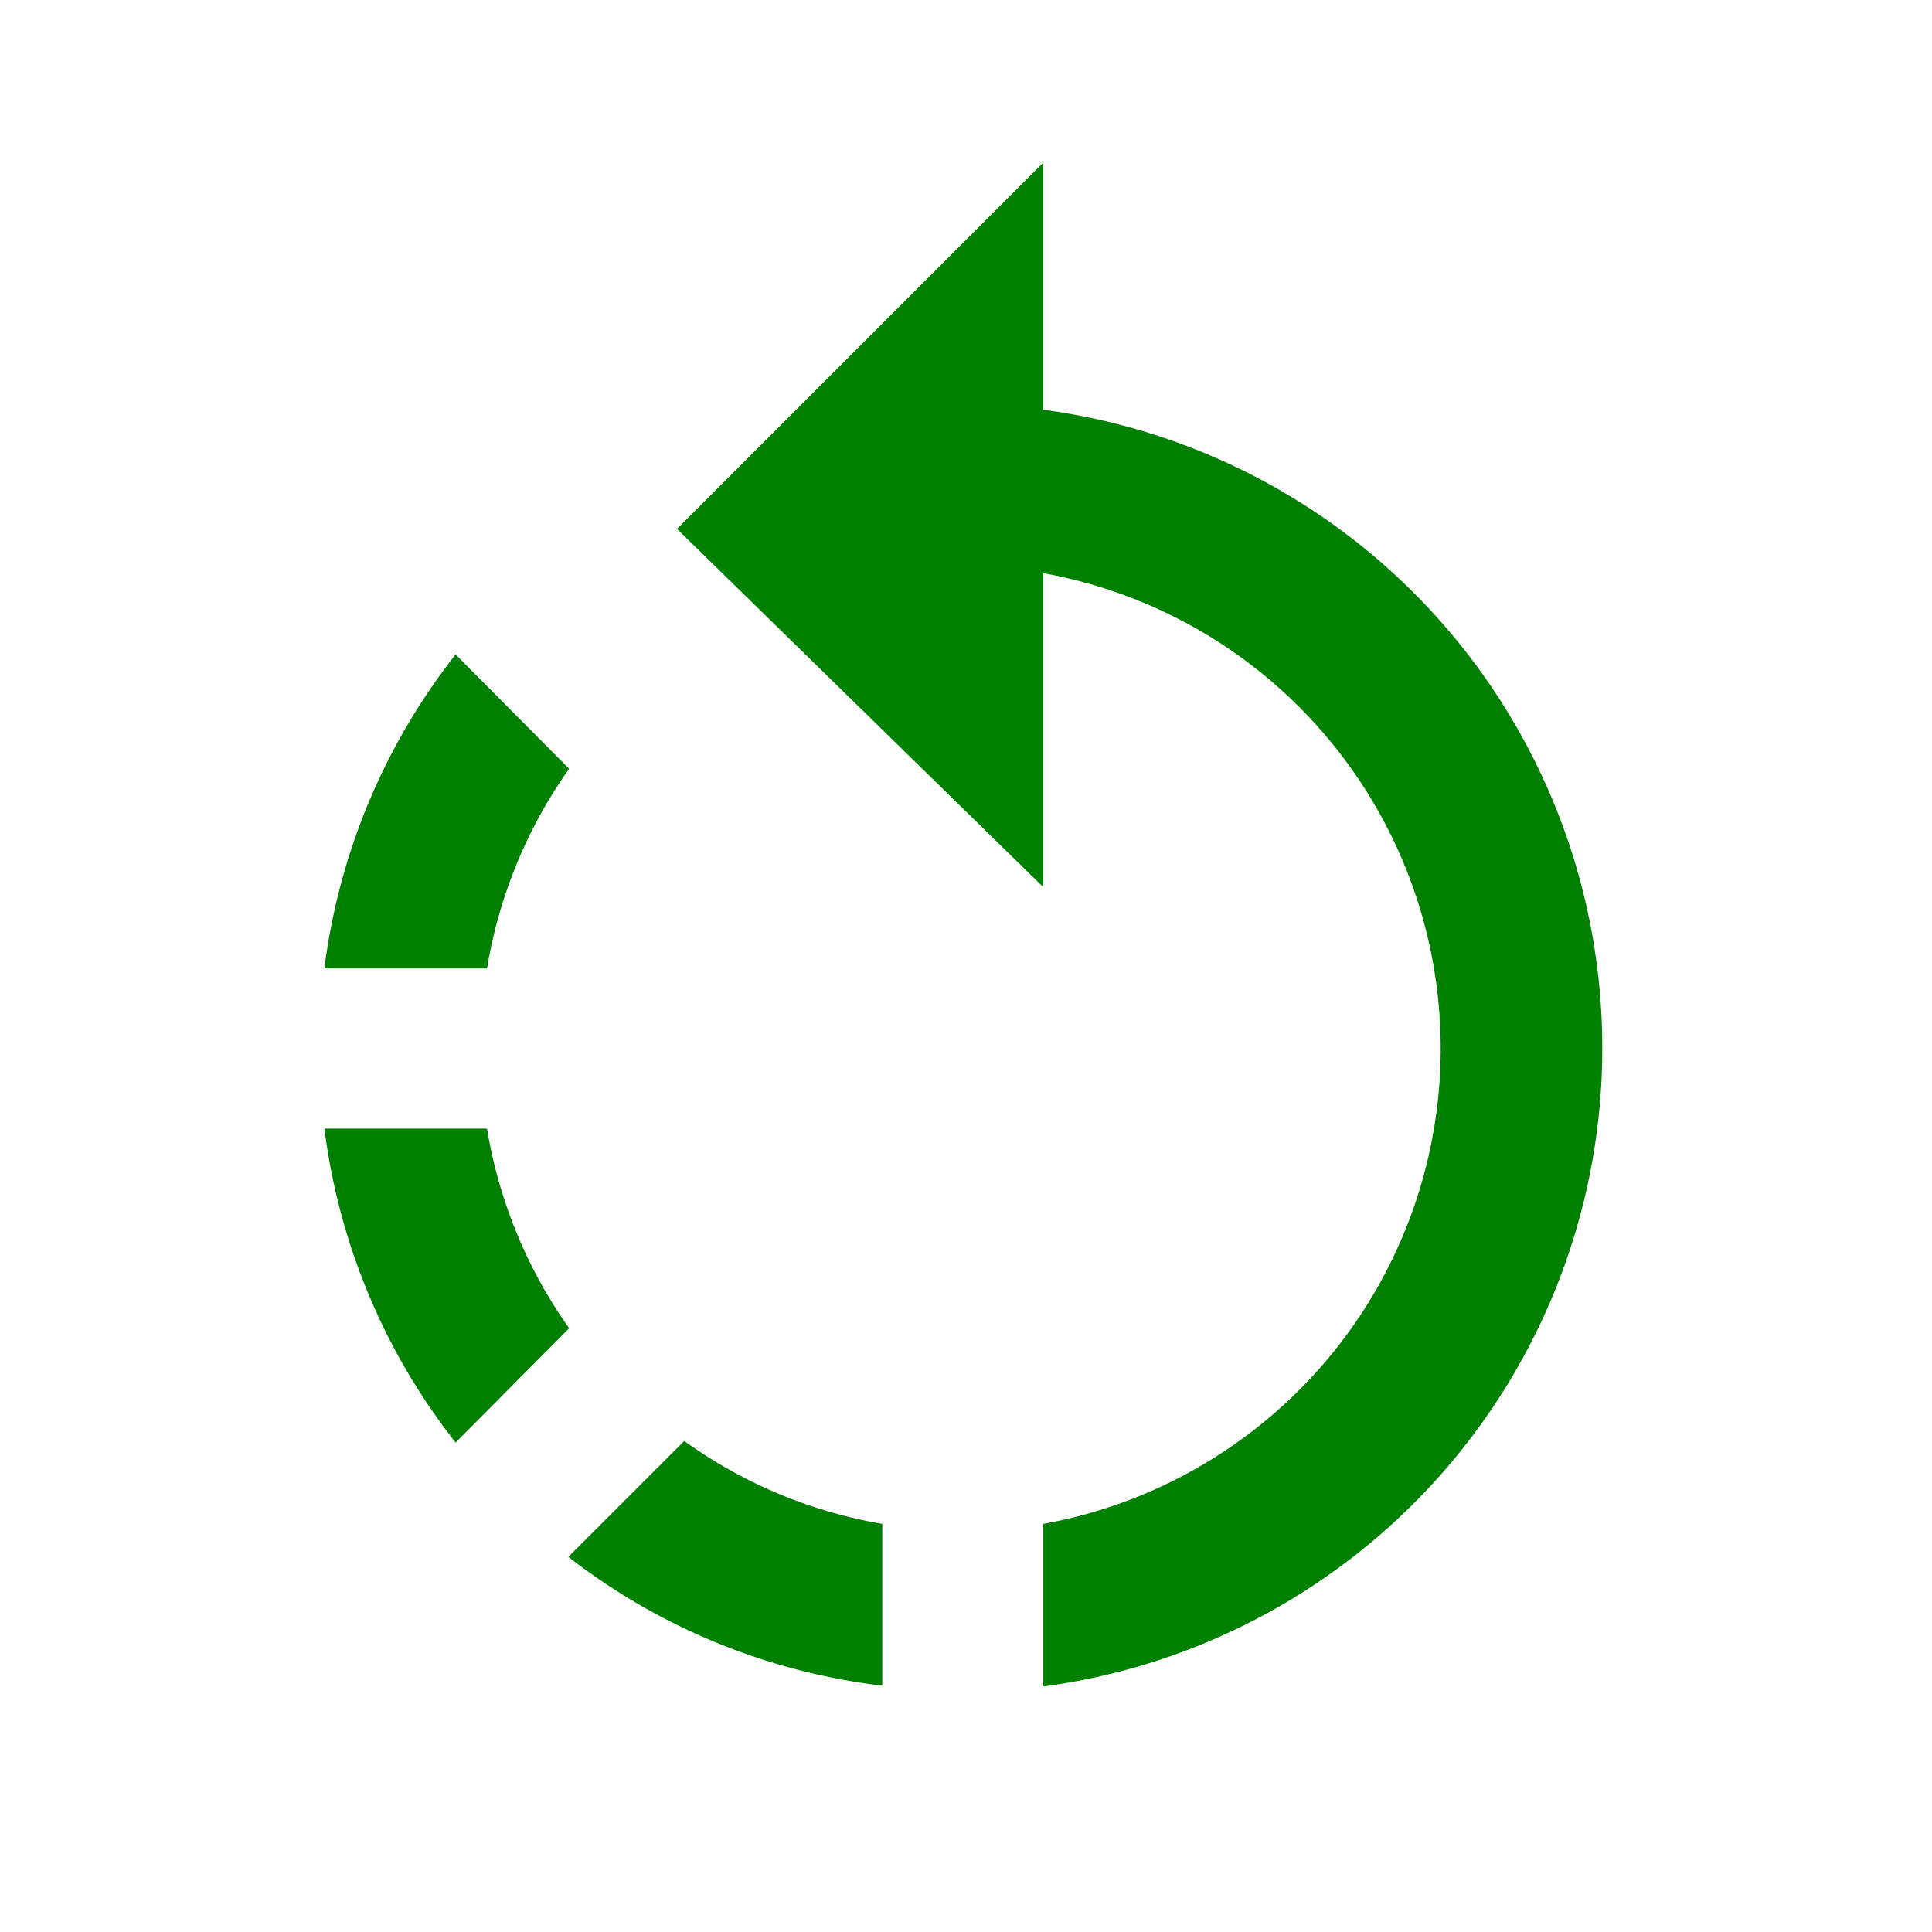 <svg xmlns="http://www.w3.org/2000/svg" width="24" height="24"><path fill="green" d="M7.07 9.55L5.66 8.13a7.91 7.91 0 0 0-1.63 3.9h2.02a5.96 5.96 0 0 1 1.02-2.48zm-1.02 4.47H4.03a7.91 7.91 0 0 0 1.63 3.9l1.41-1.42a5.96 5.96 0 0 1-1.02-2.48zm1.01 5.32a7.88 7.88 0 0 0 3.9 1.6v-2.01A5.9 5.9 0 0 1 8.5 17.9zm5.9-14.25V2.02L8.41 6.57l4.55 4.45v-3.9a6 6 0 0 1 0 11.81v2.02a8 8 0 0 0 0-15.86z"/></svg>